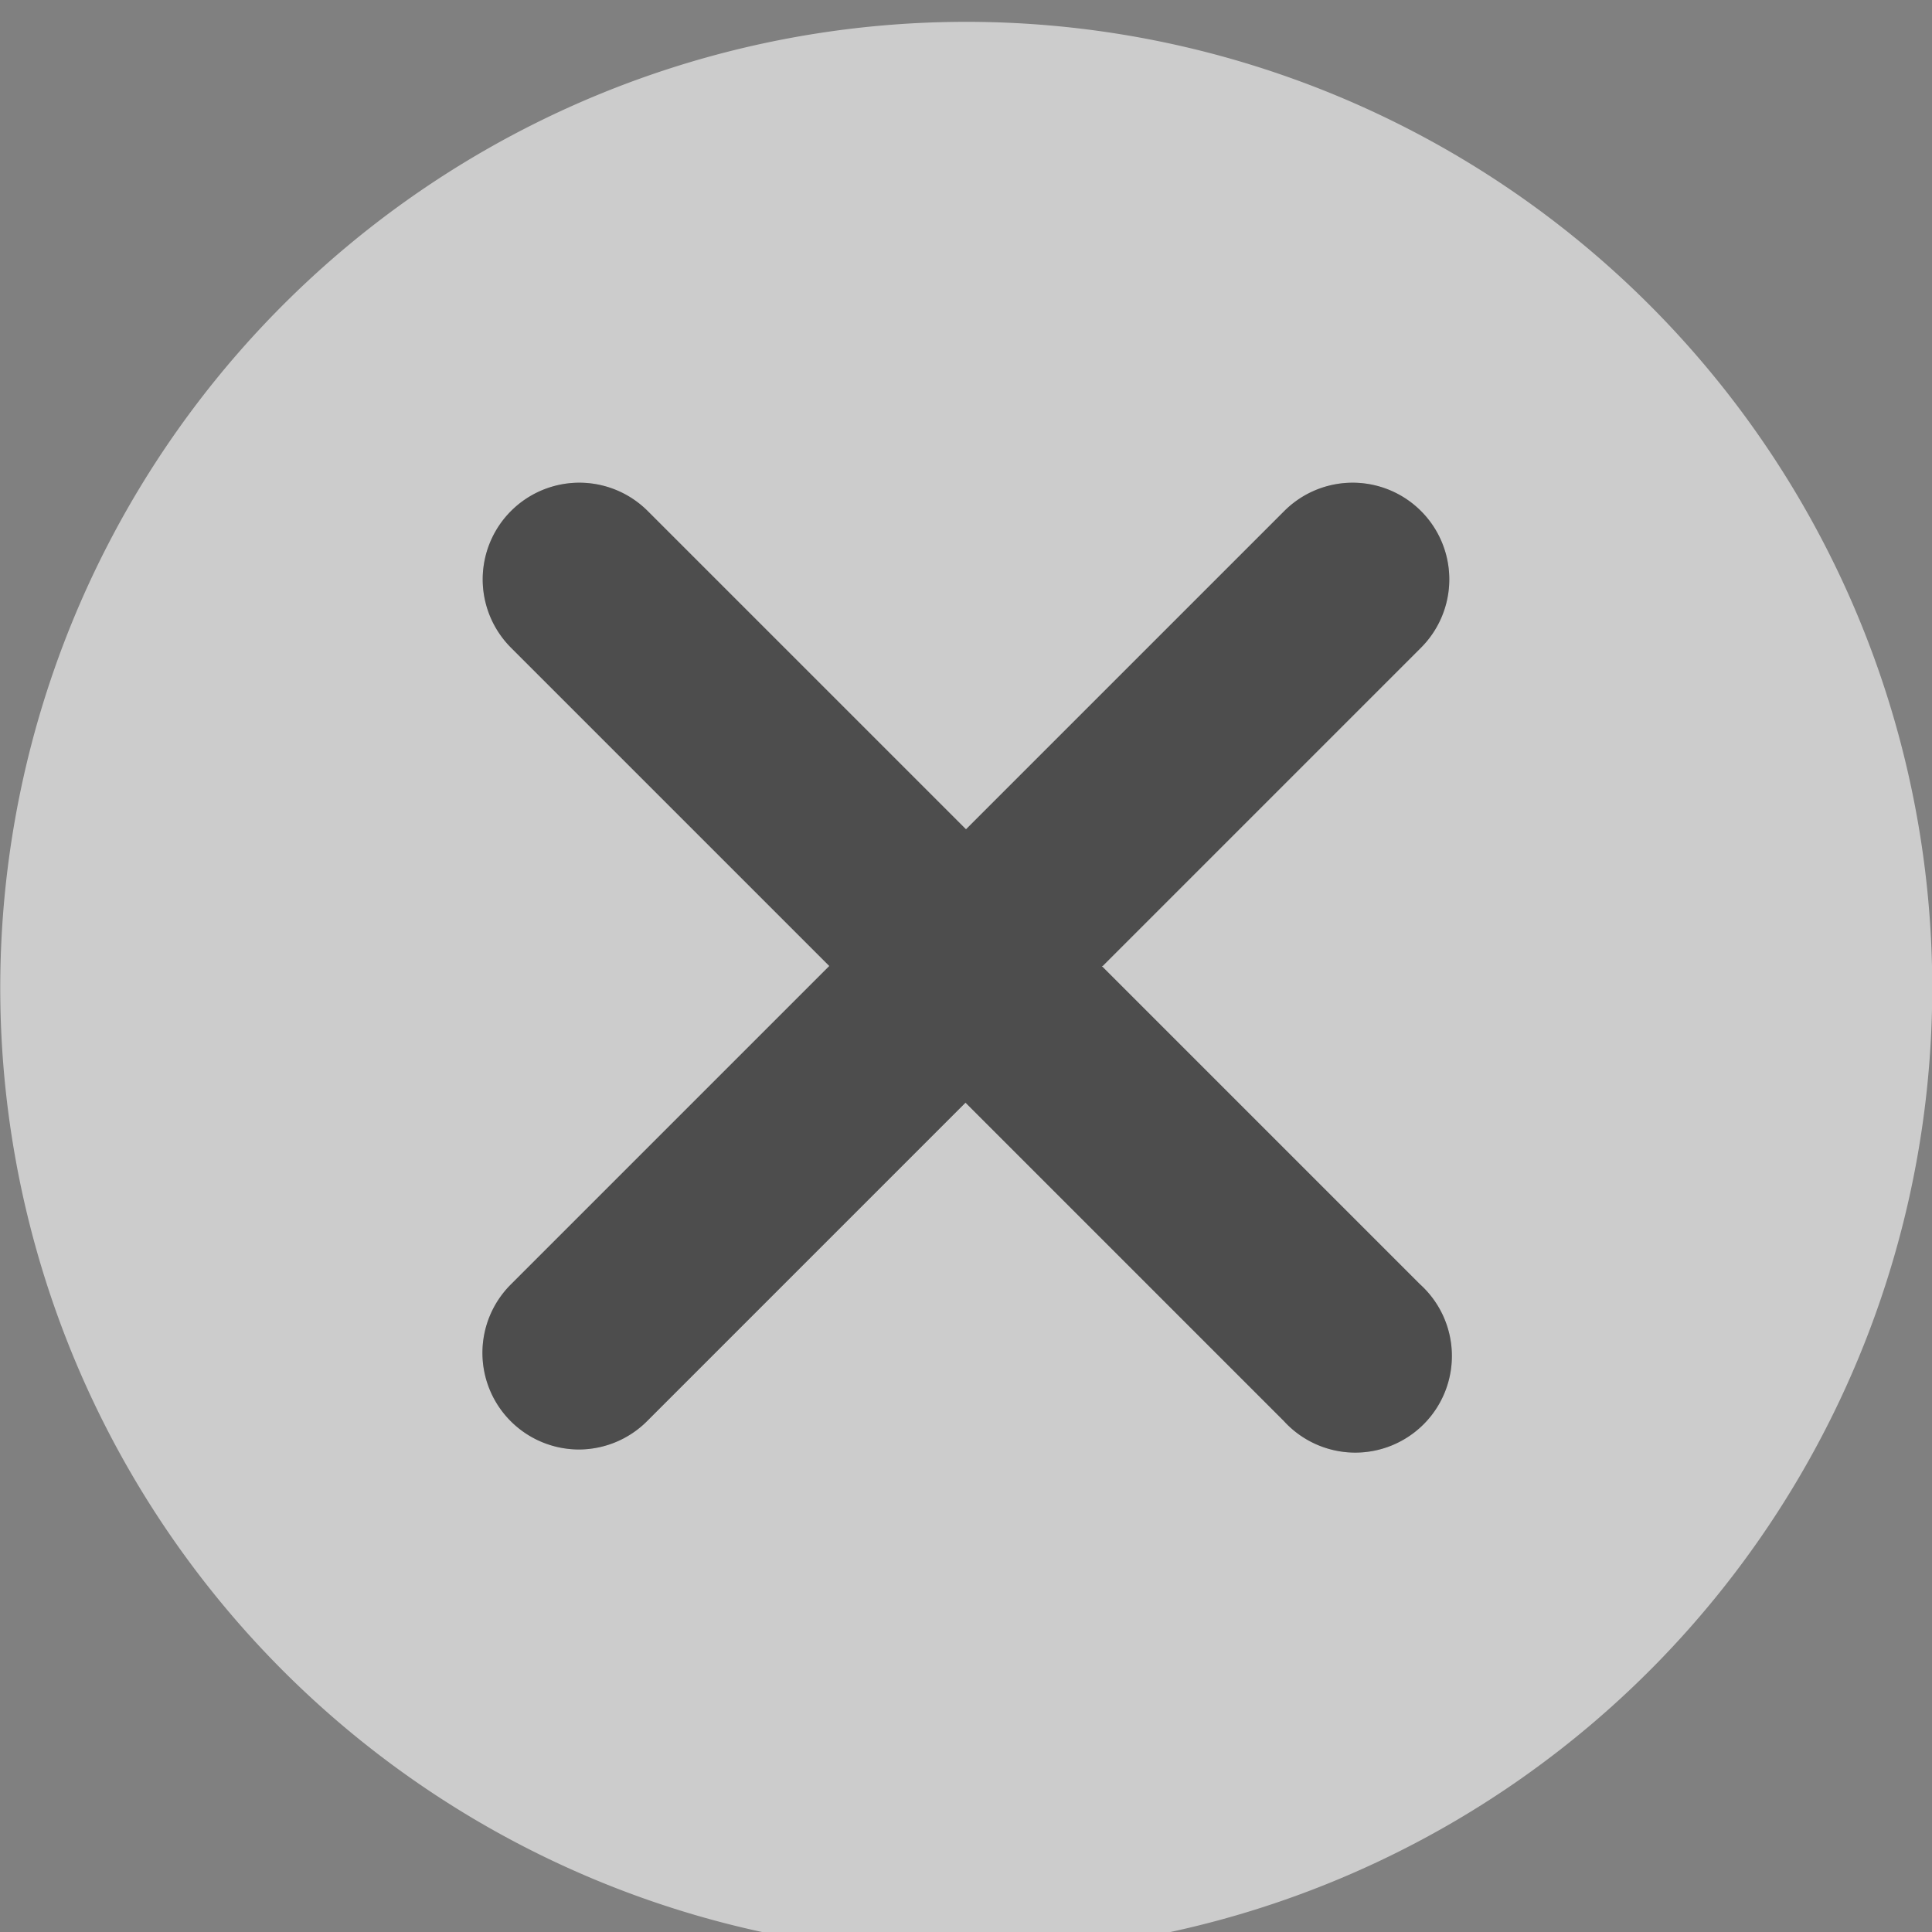<svg xmlns="http://www.w3.org/2000/svg" data-name="レイヤー_2" viewBox="0 0 40 40"><rect x="0" y="0" width="40" height="40" fill="#808080" stroke="none"/><g data-name="レイヤー_1"><path d="M40 20a20 20 0 1 1-39.99.01A20 20 0 0 1 40 20m-17.17 0 6.59-6.59a2 2 0 0 0-2.83-2.83L20 17.17l-6.59-6.59a2 2 0 0 0-2.83 2.83L17.17 20l-6.59 6.59a2 2 0 0 0 1.41 3.42 2 2 0 0 0 1.41-.59l6.59-6.59 6.59 6.59a2 2 0 1 0 2.82-2.83L22.81 20Z" style="fill:#fff;opacity:.6"/><path d="m22.83 20 6.59-6.59a2 2 0 0 0-2.83-2.83L20 17.17l-6.59-6.59a2 2 0 0 0-2.83 2.83L17.17 20l-6.59 6.59a2 2 0 0 0 1.41 3.42 2 2 0 0 0 1.41-.59l6.59-6.59 6.59 6.59a2 2 0 1 0 2.82-2.83L22.81 20Z" style="opacity:.4"/></g></svg>